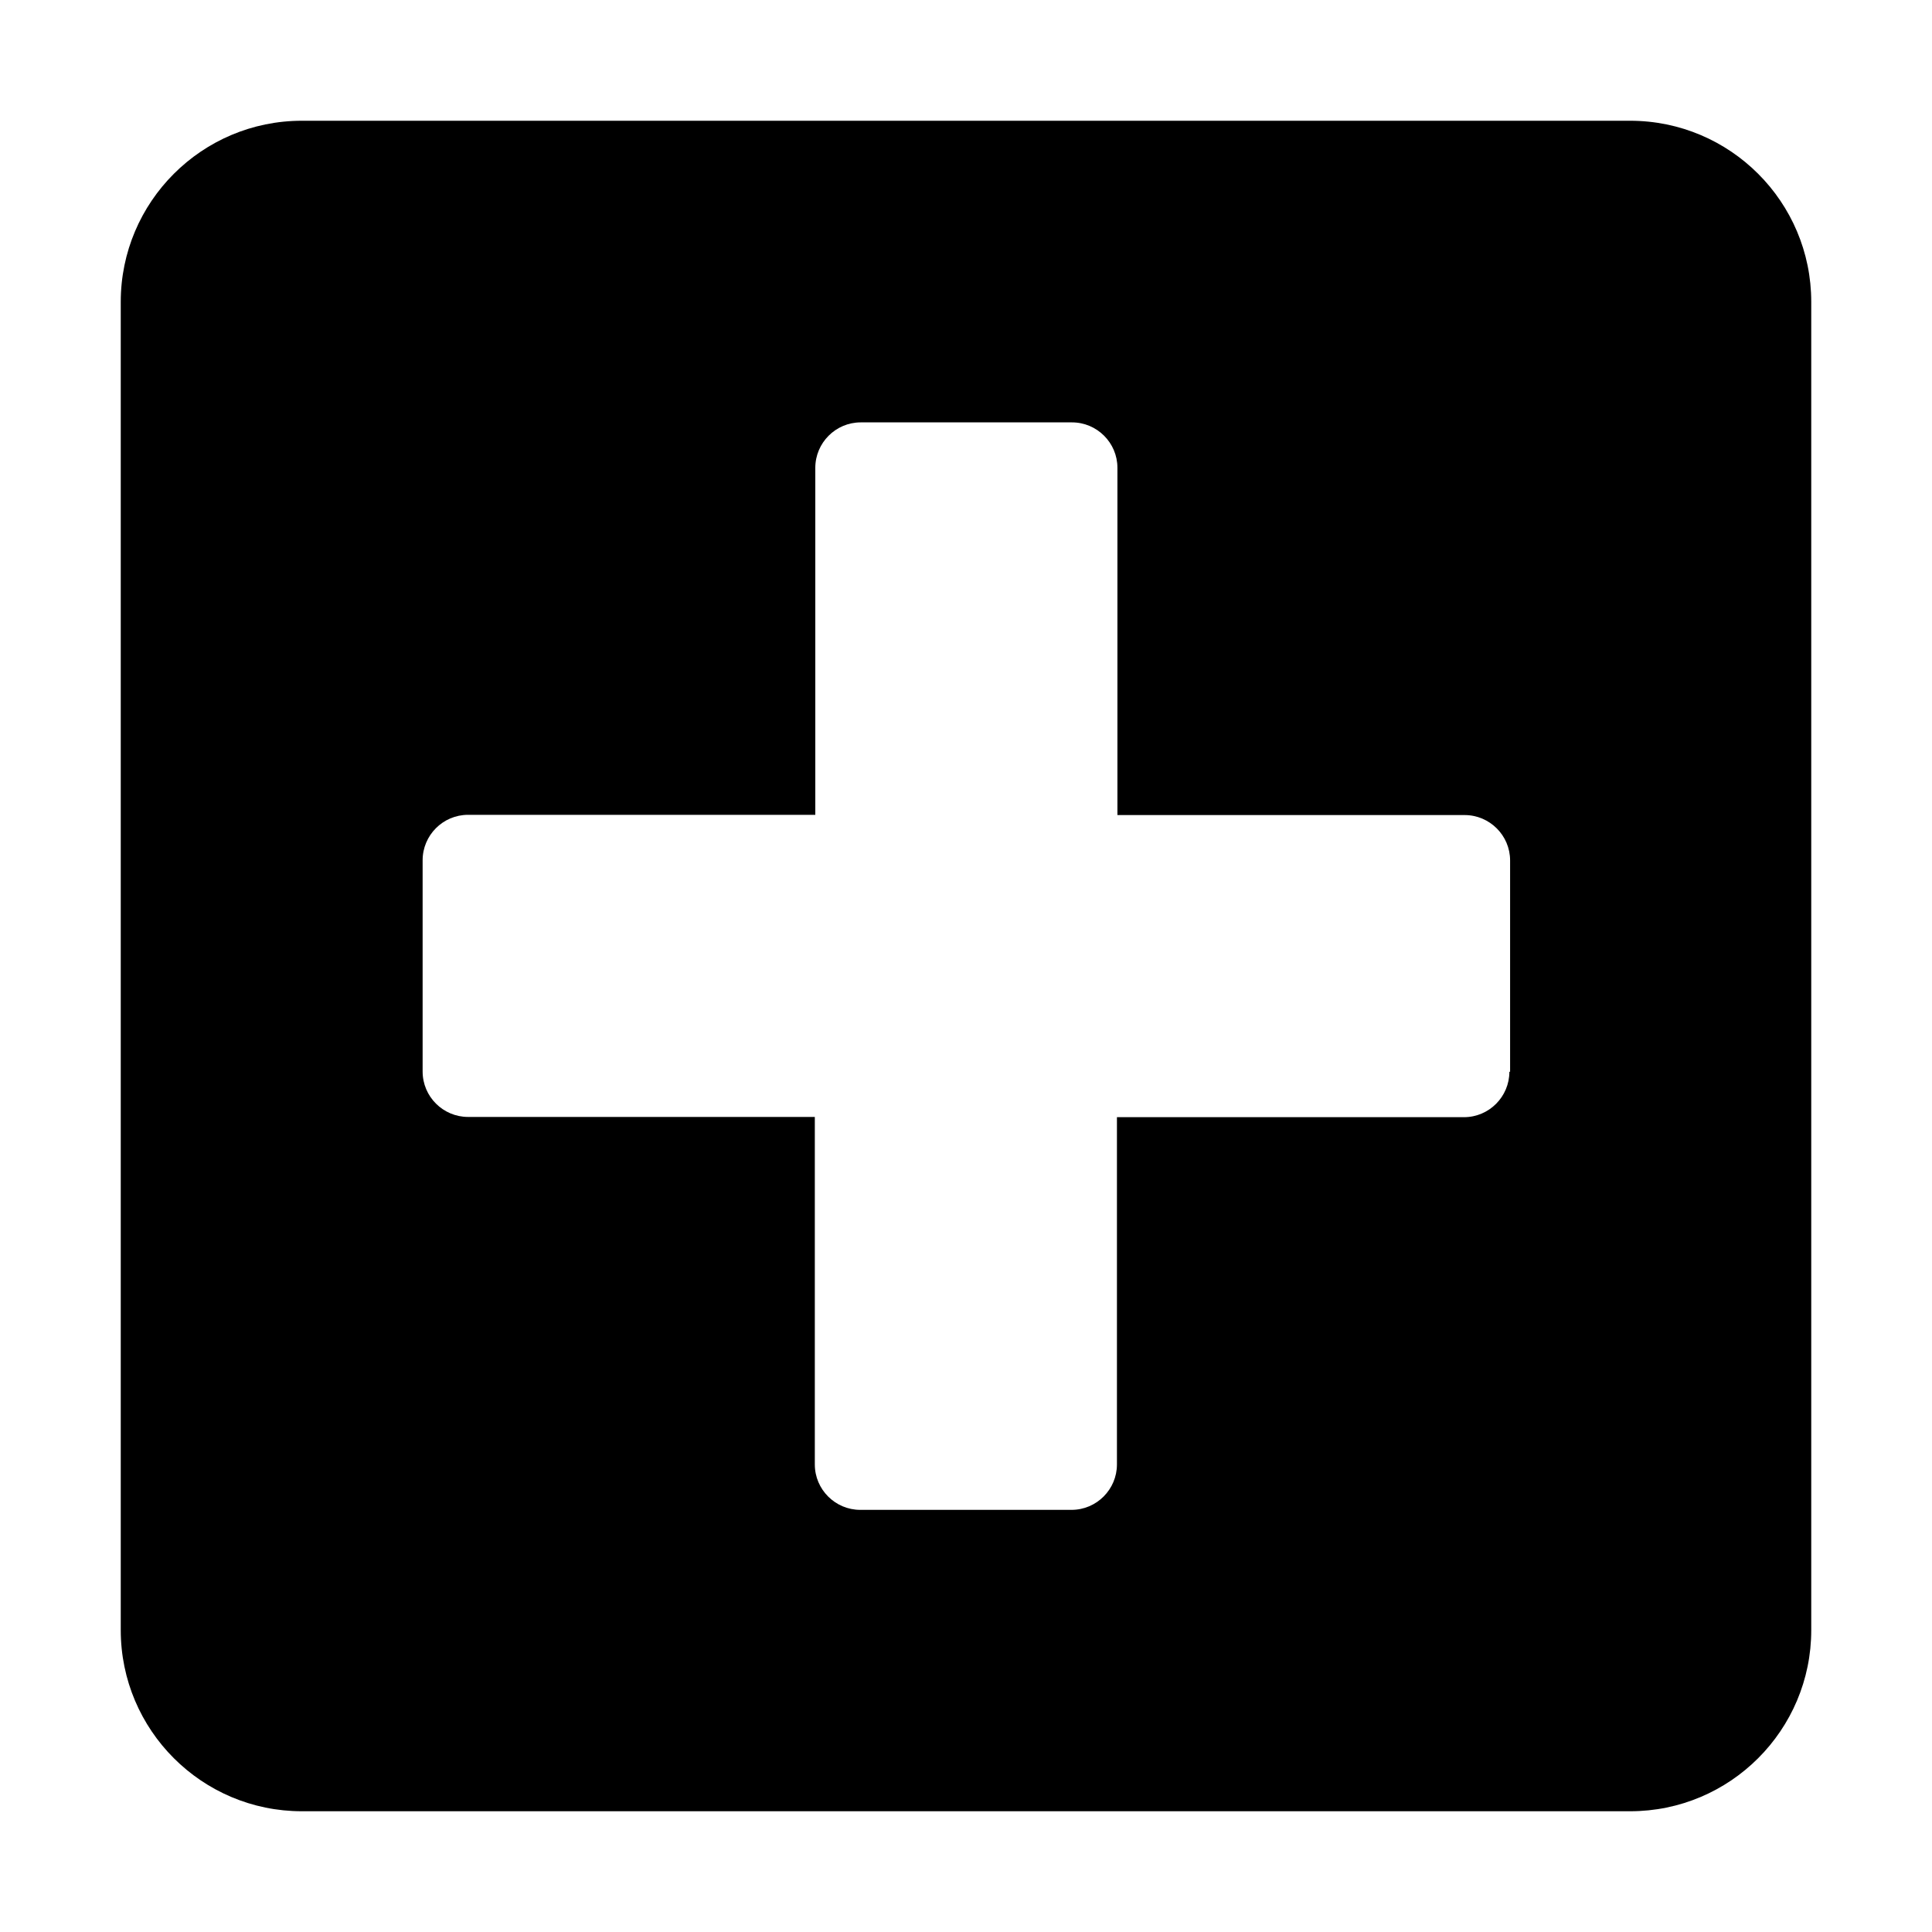 <?xml version="1.0" encoding="utf-8"?>
<!-- Generator: Adobe Illustrator 27.4.1, SVG Export Plug-In . SVG Version: 6.00 Build 0)  -->
<svg version="1.1" id="레이어_1" xmlns="http://www.w3.org/2000/svg" xmlns:xlink="http://www.w3.org/1999/xlink" x="0px"
	 y="0px" viewBox="0 0 800 800" style="enable-background:new 0 0 800 800;" xml:space="preserve">
<path d="M675,50H125c-41.4,0-75,33.6-75,75v550c0,41.4,33.6,75,75,75h550c41.4,0,75-33.6,75-75V125C750,83.6,716.4,50,675,50z
	 M625,443.8c0,10.3-8.4,18.8-18.8,18.8H462.5v143.8c0,10.3-8.4,18.8-18.8,18.8h-87.5c-10.3,0-18.8-8.4-18.8-18.8V462.5H193.8
	c-10.3,0-18.8-8.4-18.8-18.8v-87.5c0-10.3,8.4-18.8,18.8-18.8h143.8V193.7c0-10.3,8.4-18.8,18.8-18.8h87.5
	c10.3,0,18.8,8.4,18.8,18.8v143.8h143.8c10.3,0,18.8,8.4,18.8,18.8v87.5H625z"/>
</svg>
